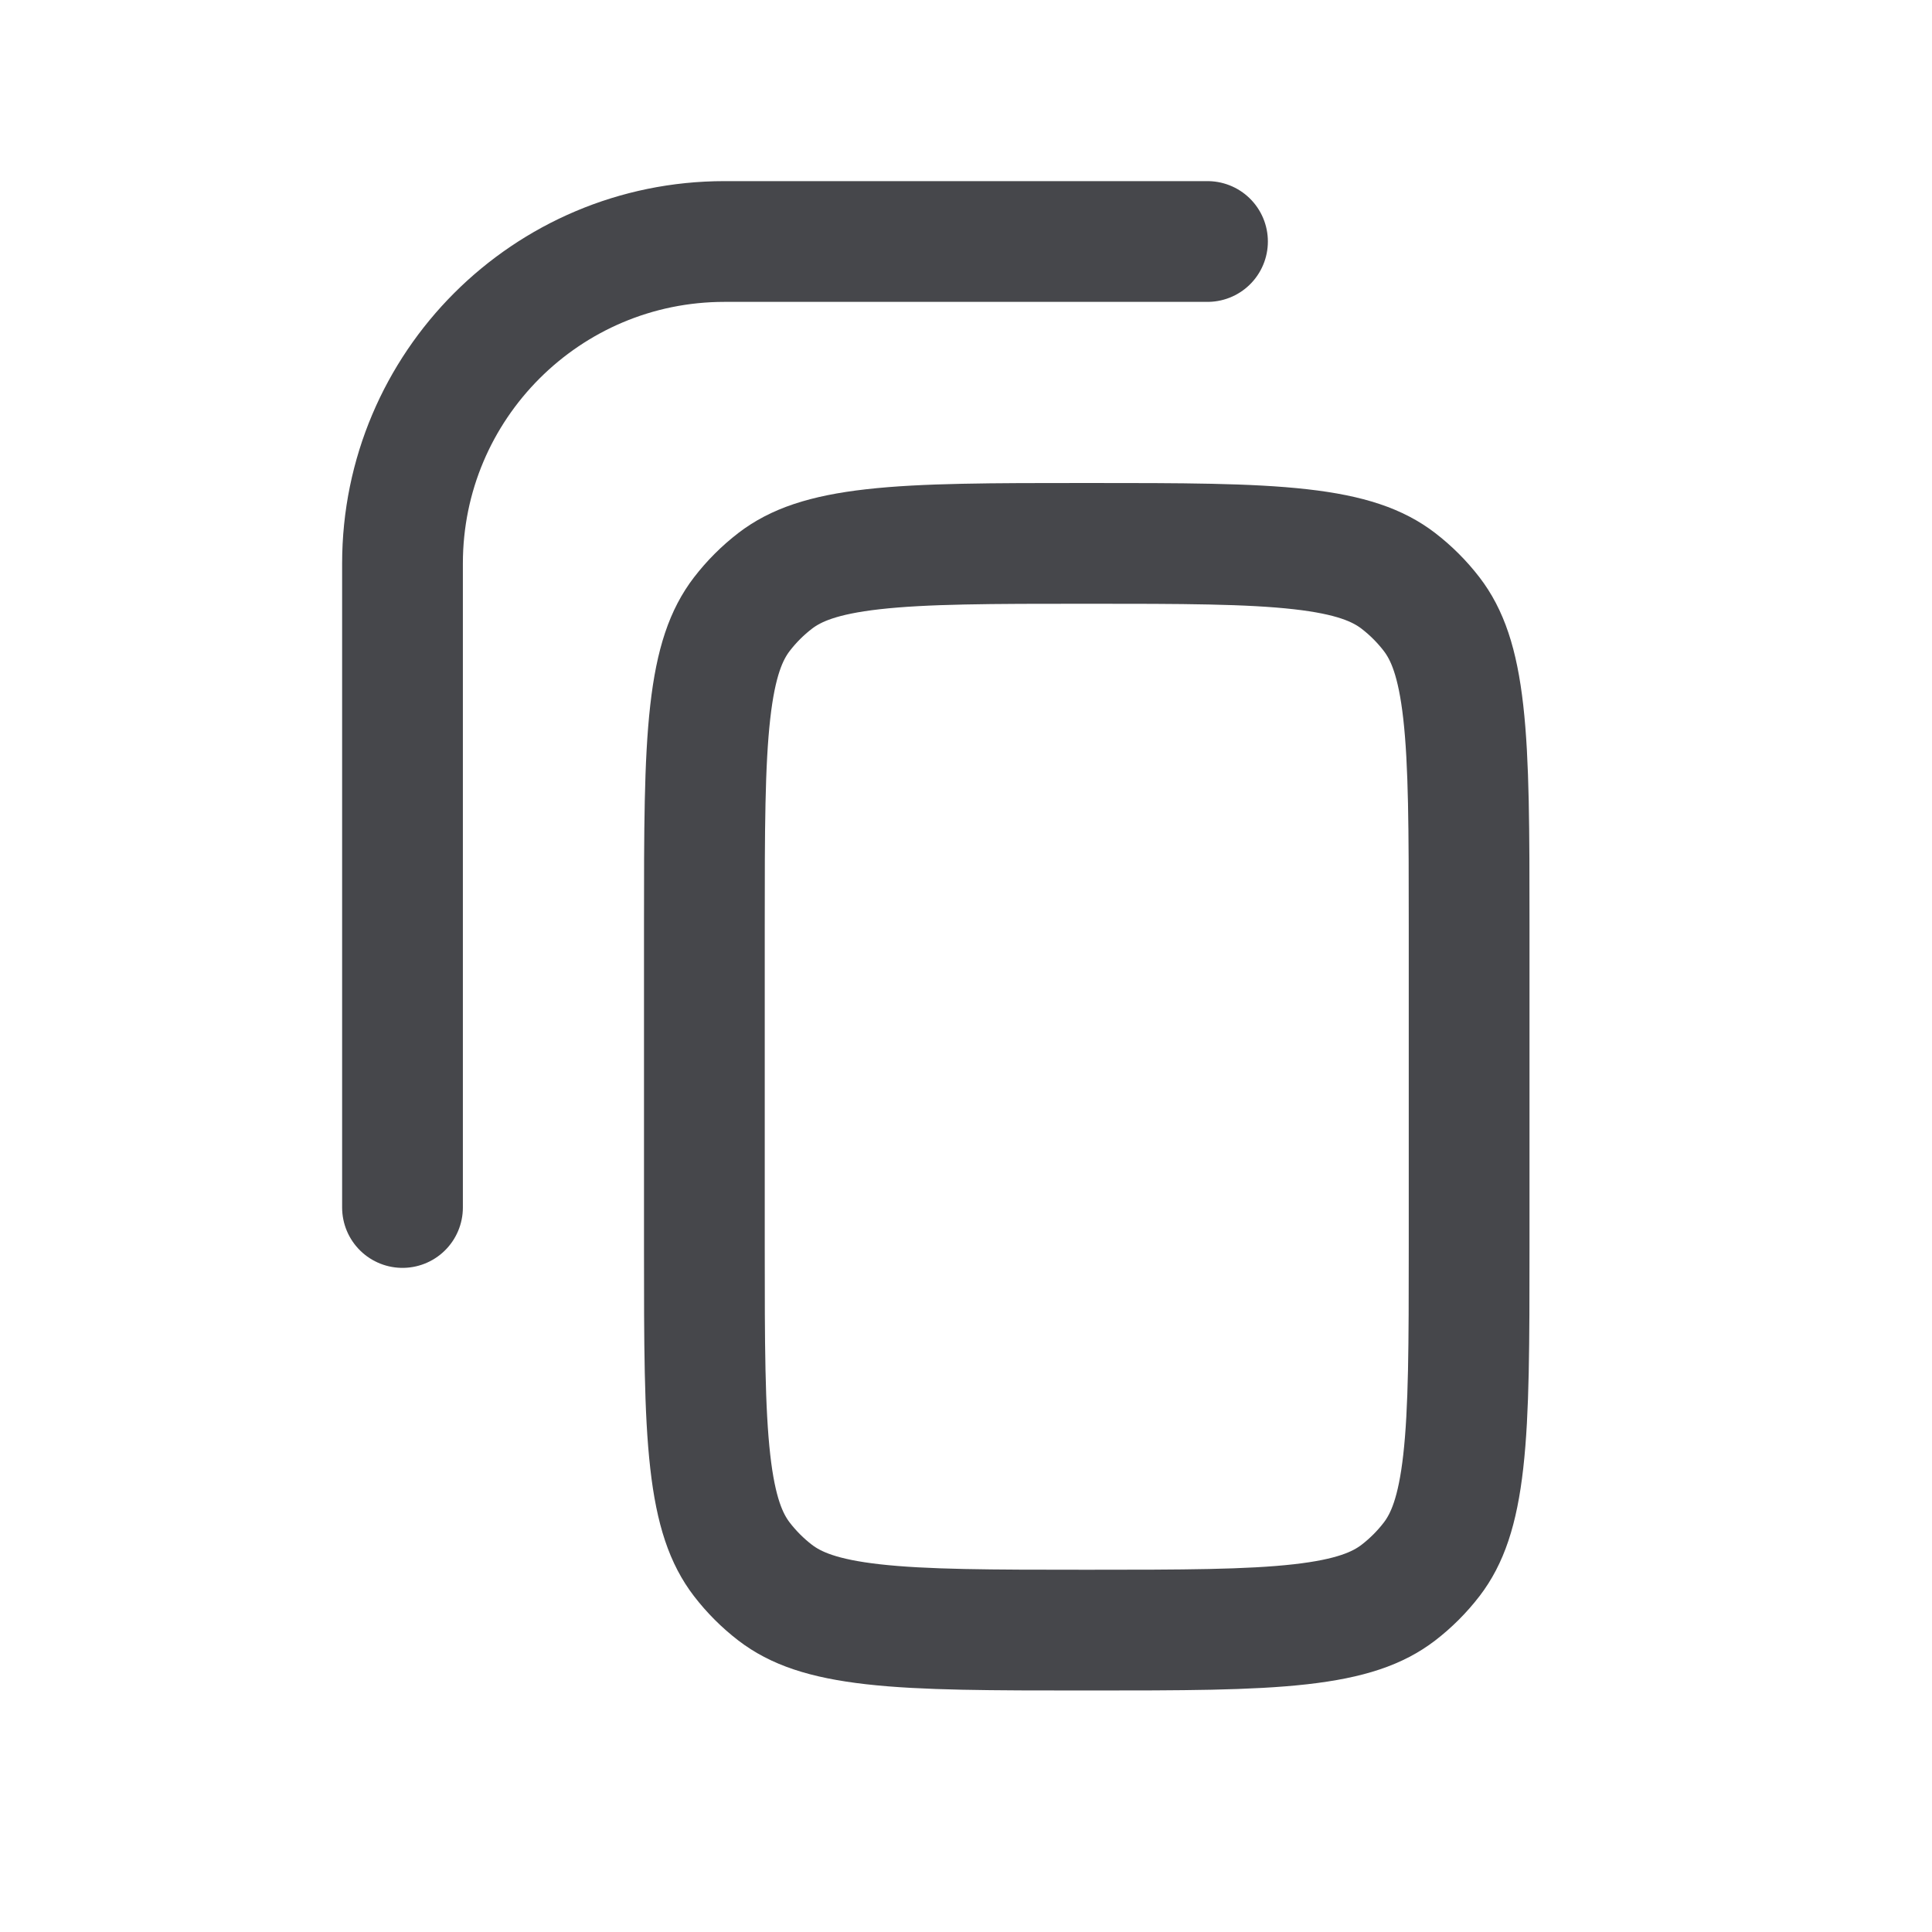 <svg width="24" height="24" viewBox="0 0 24 24" fill="none" xmlns="http://www.w3.org/2000/svg">
<path d="M15 3H9C6.791 3 5 4.791 5 7V15" stroke="#46474B" stroke-width="1.5" stroke-linecap="round"/>
<path d="M8.75 11.5C8.75 10.31 8.751 9.48 8.823 8.844C8.893 8.224 9.022 7.882 9.215 7.63C9.335 7.474 9.474 7.335 9.63 7.215C9.882 7.022 10.224 6.893 10.844 6.823C11.48 6.751 12.31 6.75 13.5 6.75C14.69 6.75 15.52 6.751 16.156 6.823C16.776 6.893 17.118 7.022 17.37 7.215C17.526 7.335 17.665 7.474 17.785 7.63C17.978 7.882 18.107 8.224 18.177 8.844C18.249 9.48 18.25 10.31 18.25 11.5V15.5C18.25 16.69 18.249 17.52 18.177 18.156C18.107 18.776 17.978 19.118 17.785 19.37C17.665 19.526 17.526 19.665 17.37 19.785C17.118 19.978 16.776 20.107 16.156 20.177C15.52 20.249 14.69 20.25 13.5 20.25C12.31 20.25 11.48 20.249 10.844 20.177C10.224 20.107 9.882 19.978 9.63 19.785C9.474 19.665 9.335 19.526 9.215 19.37C9.022 19.118 8.893 18.776 8.823 18.156C8.751 17.52 8.75 16.69 8.75 15.5V11.5Z" stroke="#46474B" stroke-width="1.5" stroke-linecap="round"/>
</svg>
